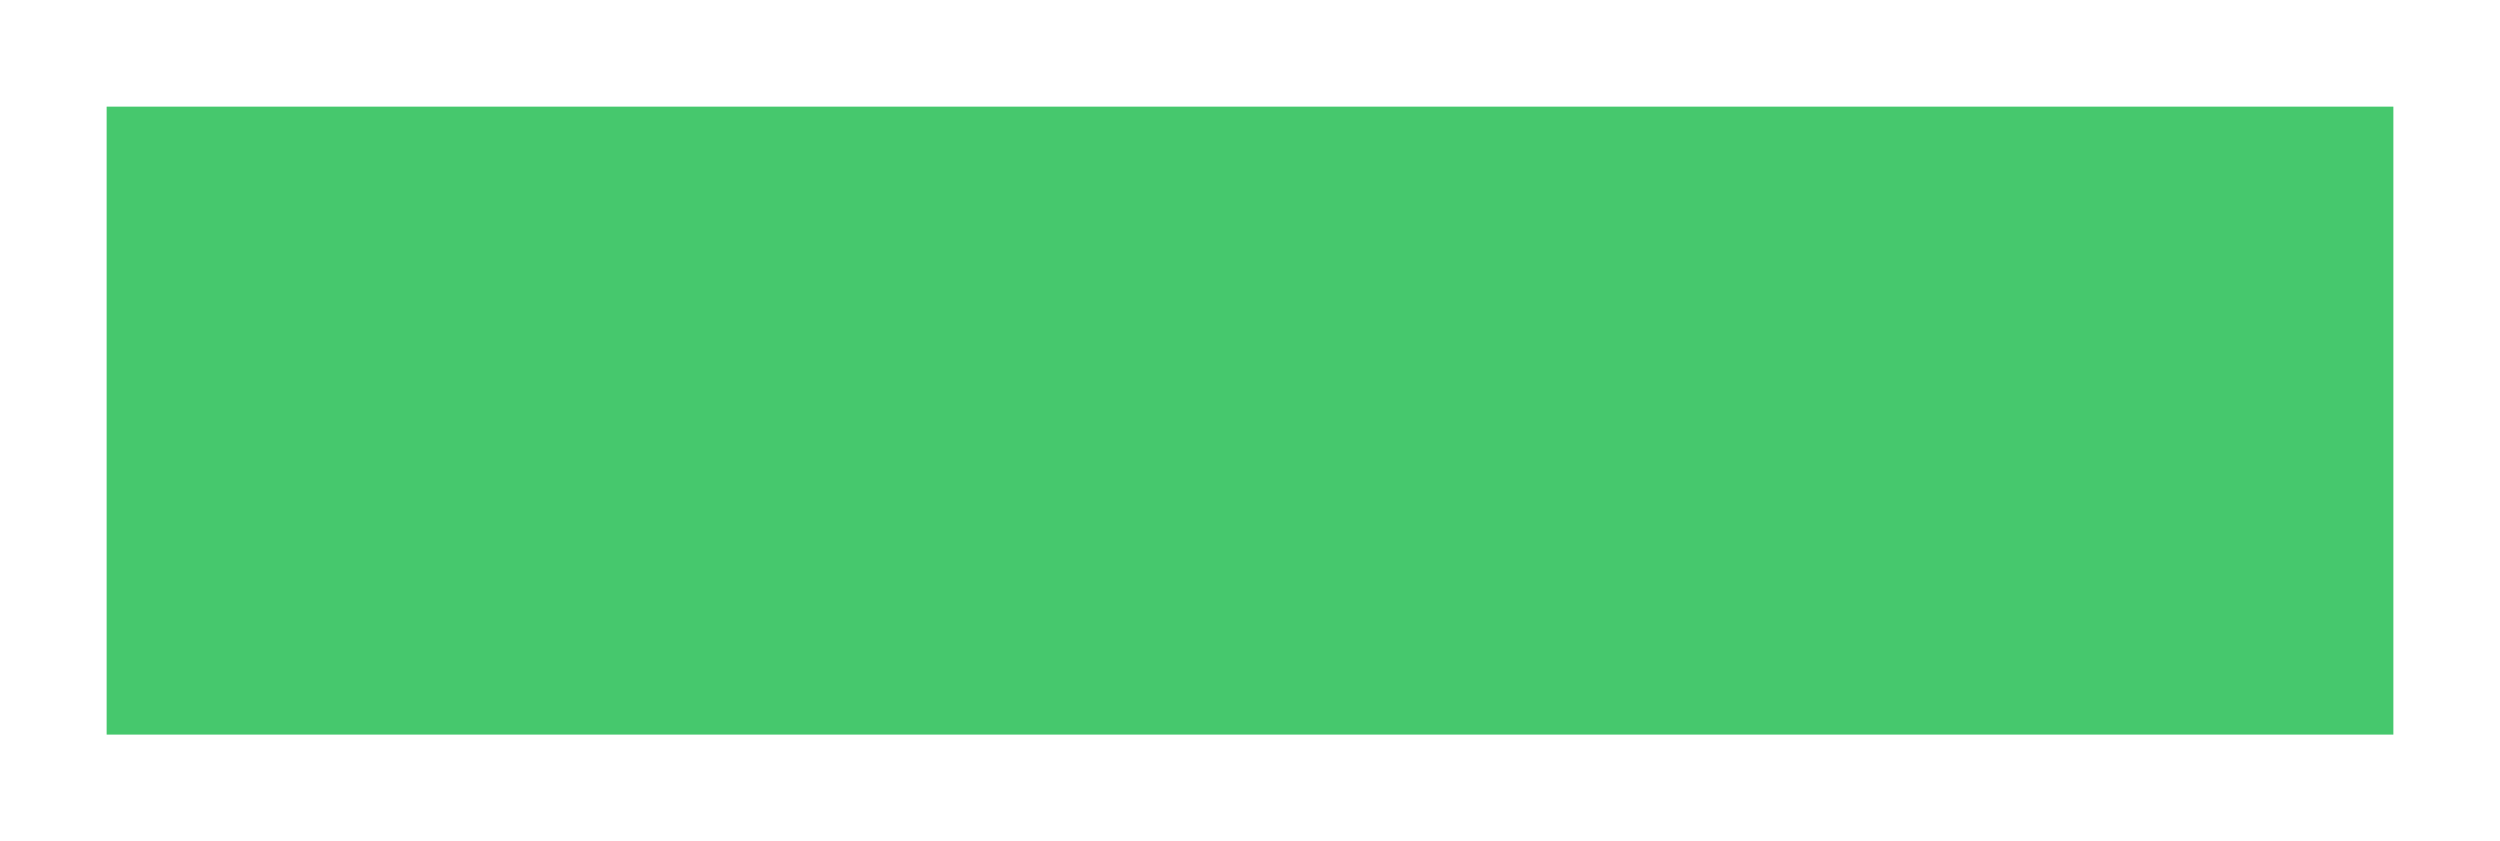 <svg xmlns="http://www.w3.org/2000/svg" xmlns:xlink="http://www.w3.org/1999/xlink" width="211" height="71" viewBox="0 0 211 71">
  <defs>
    <filter id="Rectangle_7" x="0" y="0" width="211" height="71" filterUnits="userSpaceOnUse">
      <feOffset dy="4" input="SourceAlpha"/>
      <feGaussianBlur stdDeviation="3" result="blur"/>
      <feFlood flood-opacity="0.09"/>
      <feComposite operator="in" in2="blur"/>
      <feComposite in="SourceGraphic"/>
    </filter>
  </defs>
  <g transform="matrix(1, 0, 0, 1, 0, 0)" filter="url(#Rectangle_7)">
    <rect id="Rectangle_7-2" data-name="Rectangle 7" width="193" height="53" transform="translate(9 5)" fill="#10b843" opacity="0.77"/>
  </g>
</svg>
